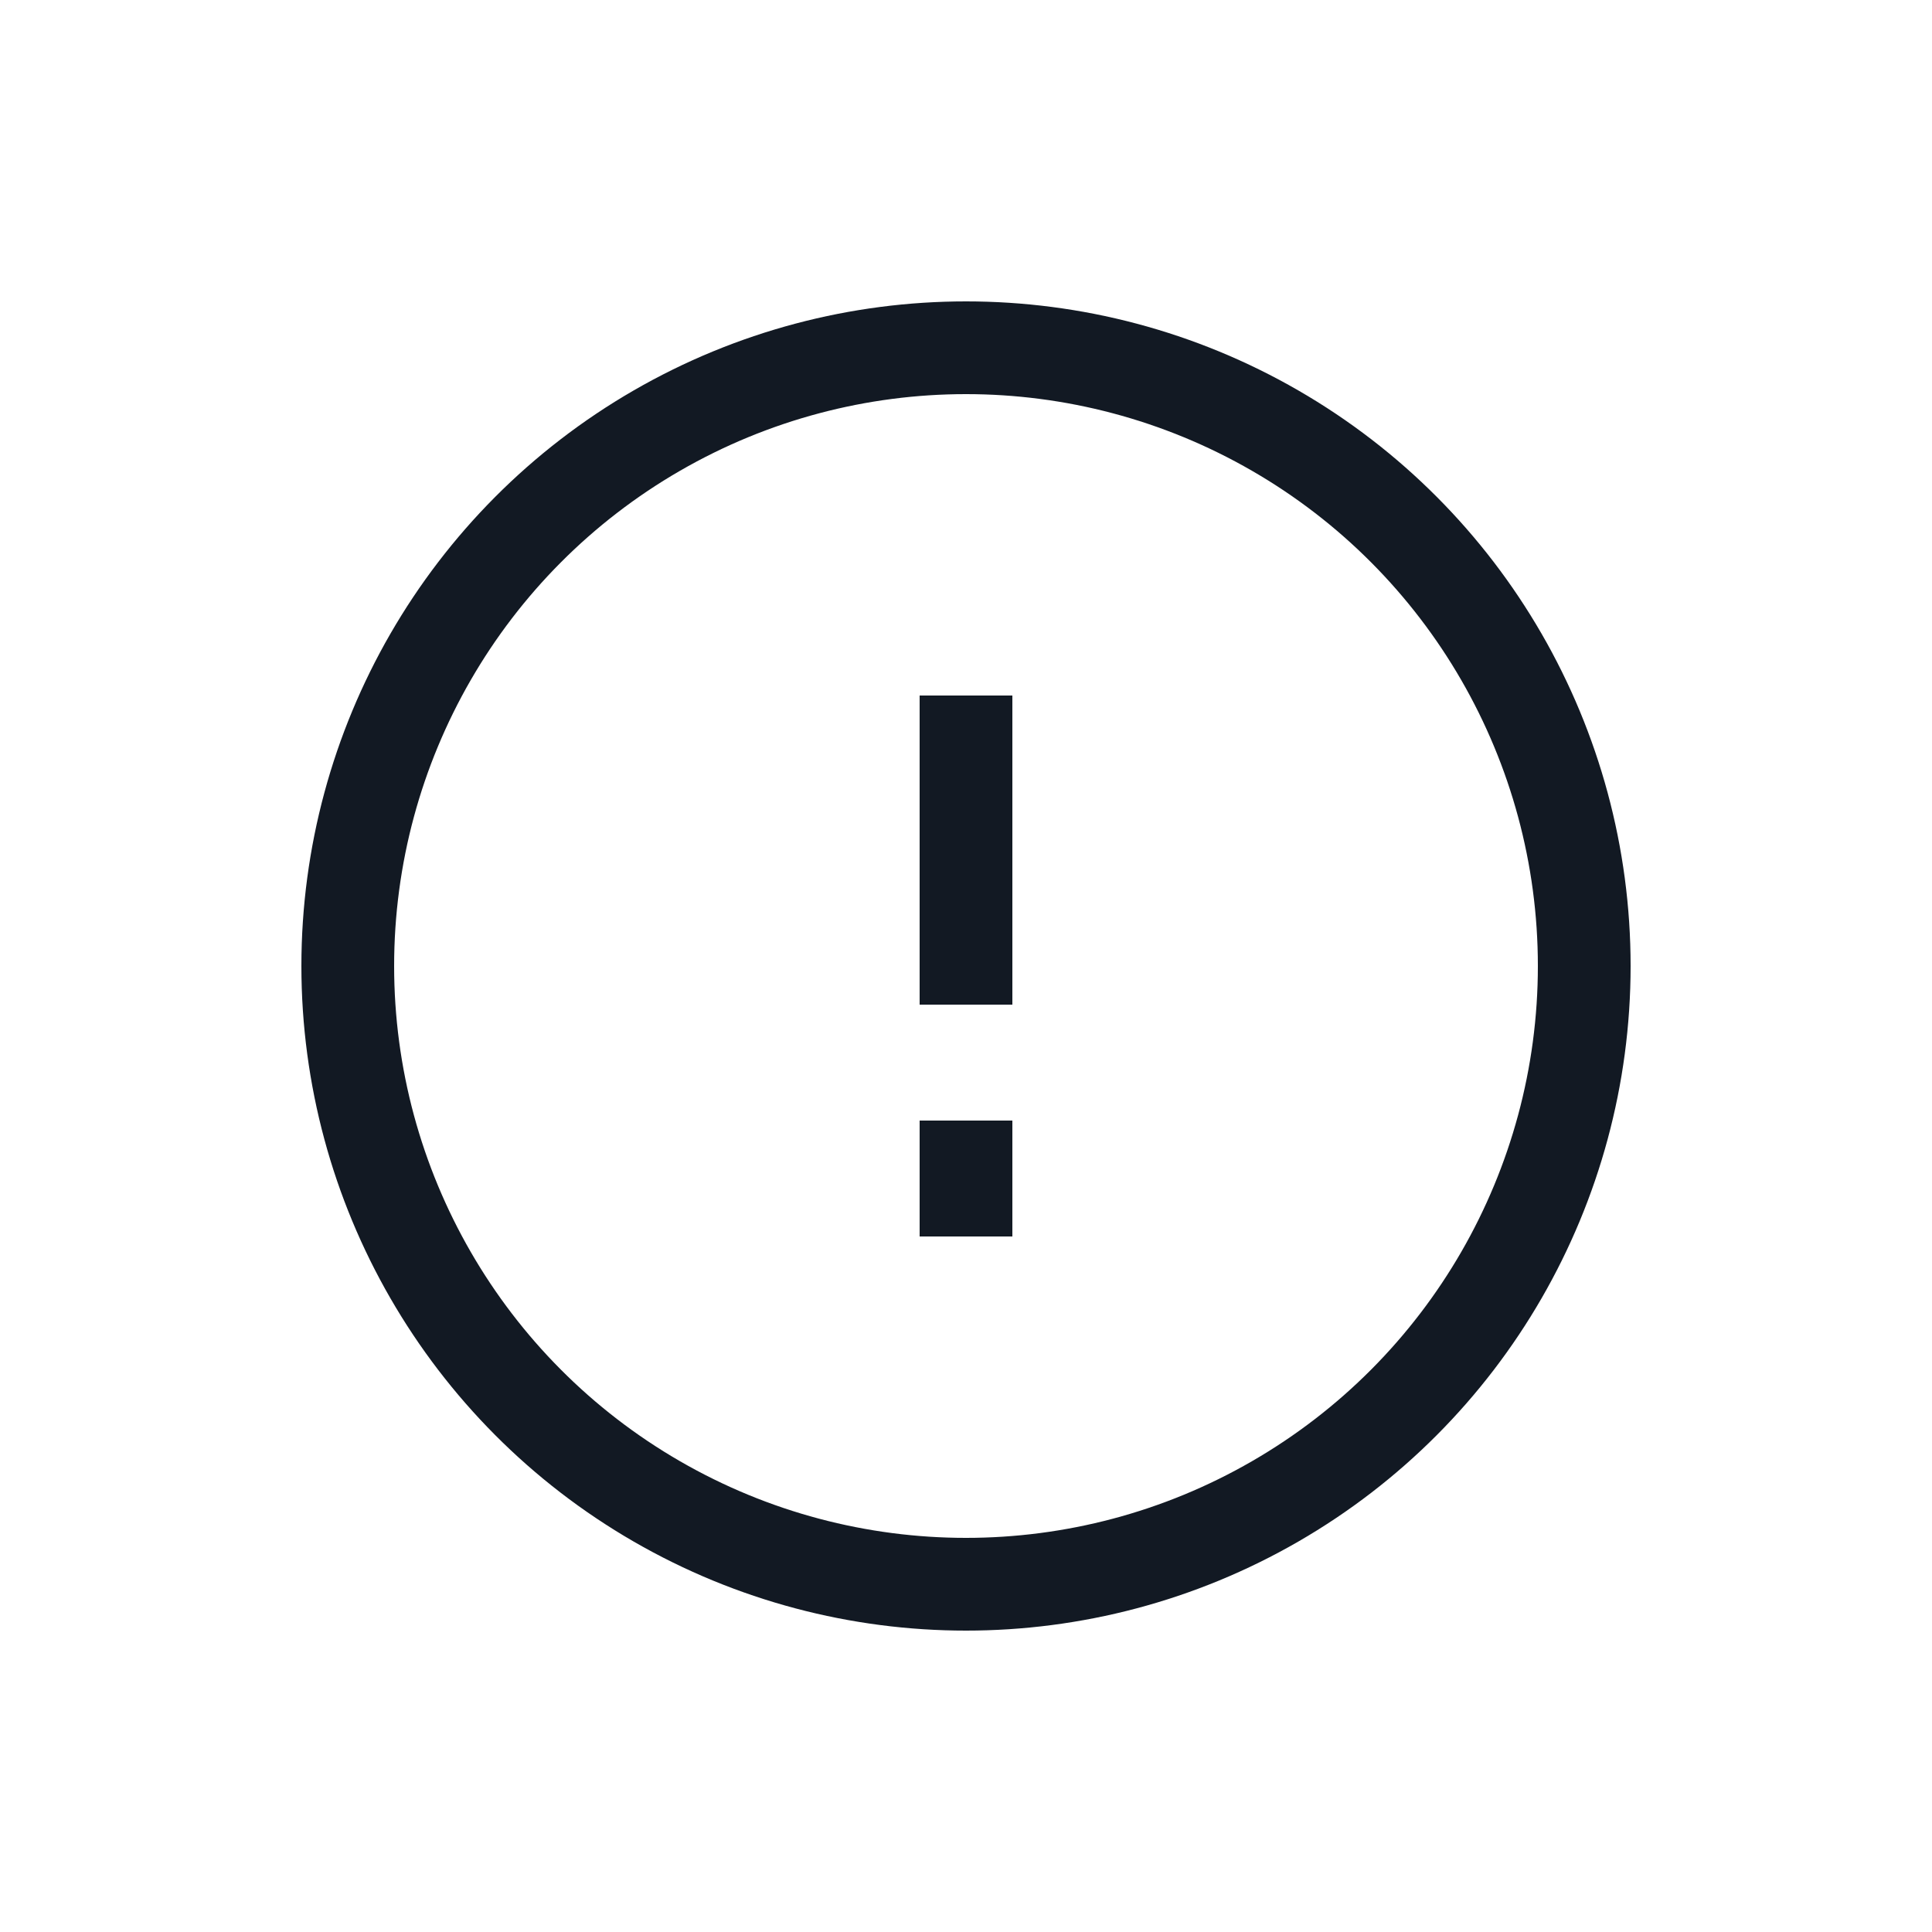 <svg xmlns="http://www.w3.org/2000/svg" width="25" height="25" fill="none" viewBox="0 0 25 25"><circle cx="12.5" cy="12.5" r="8" stroke="#121923" stroke-width="1.2"/><path stroke="#121923" stroke-width="1.2" d="M12.5 16V14.5"/><path stroke="#121923" stroke-width="1.2" d="M12.5 9V13"/></svg>